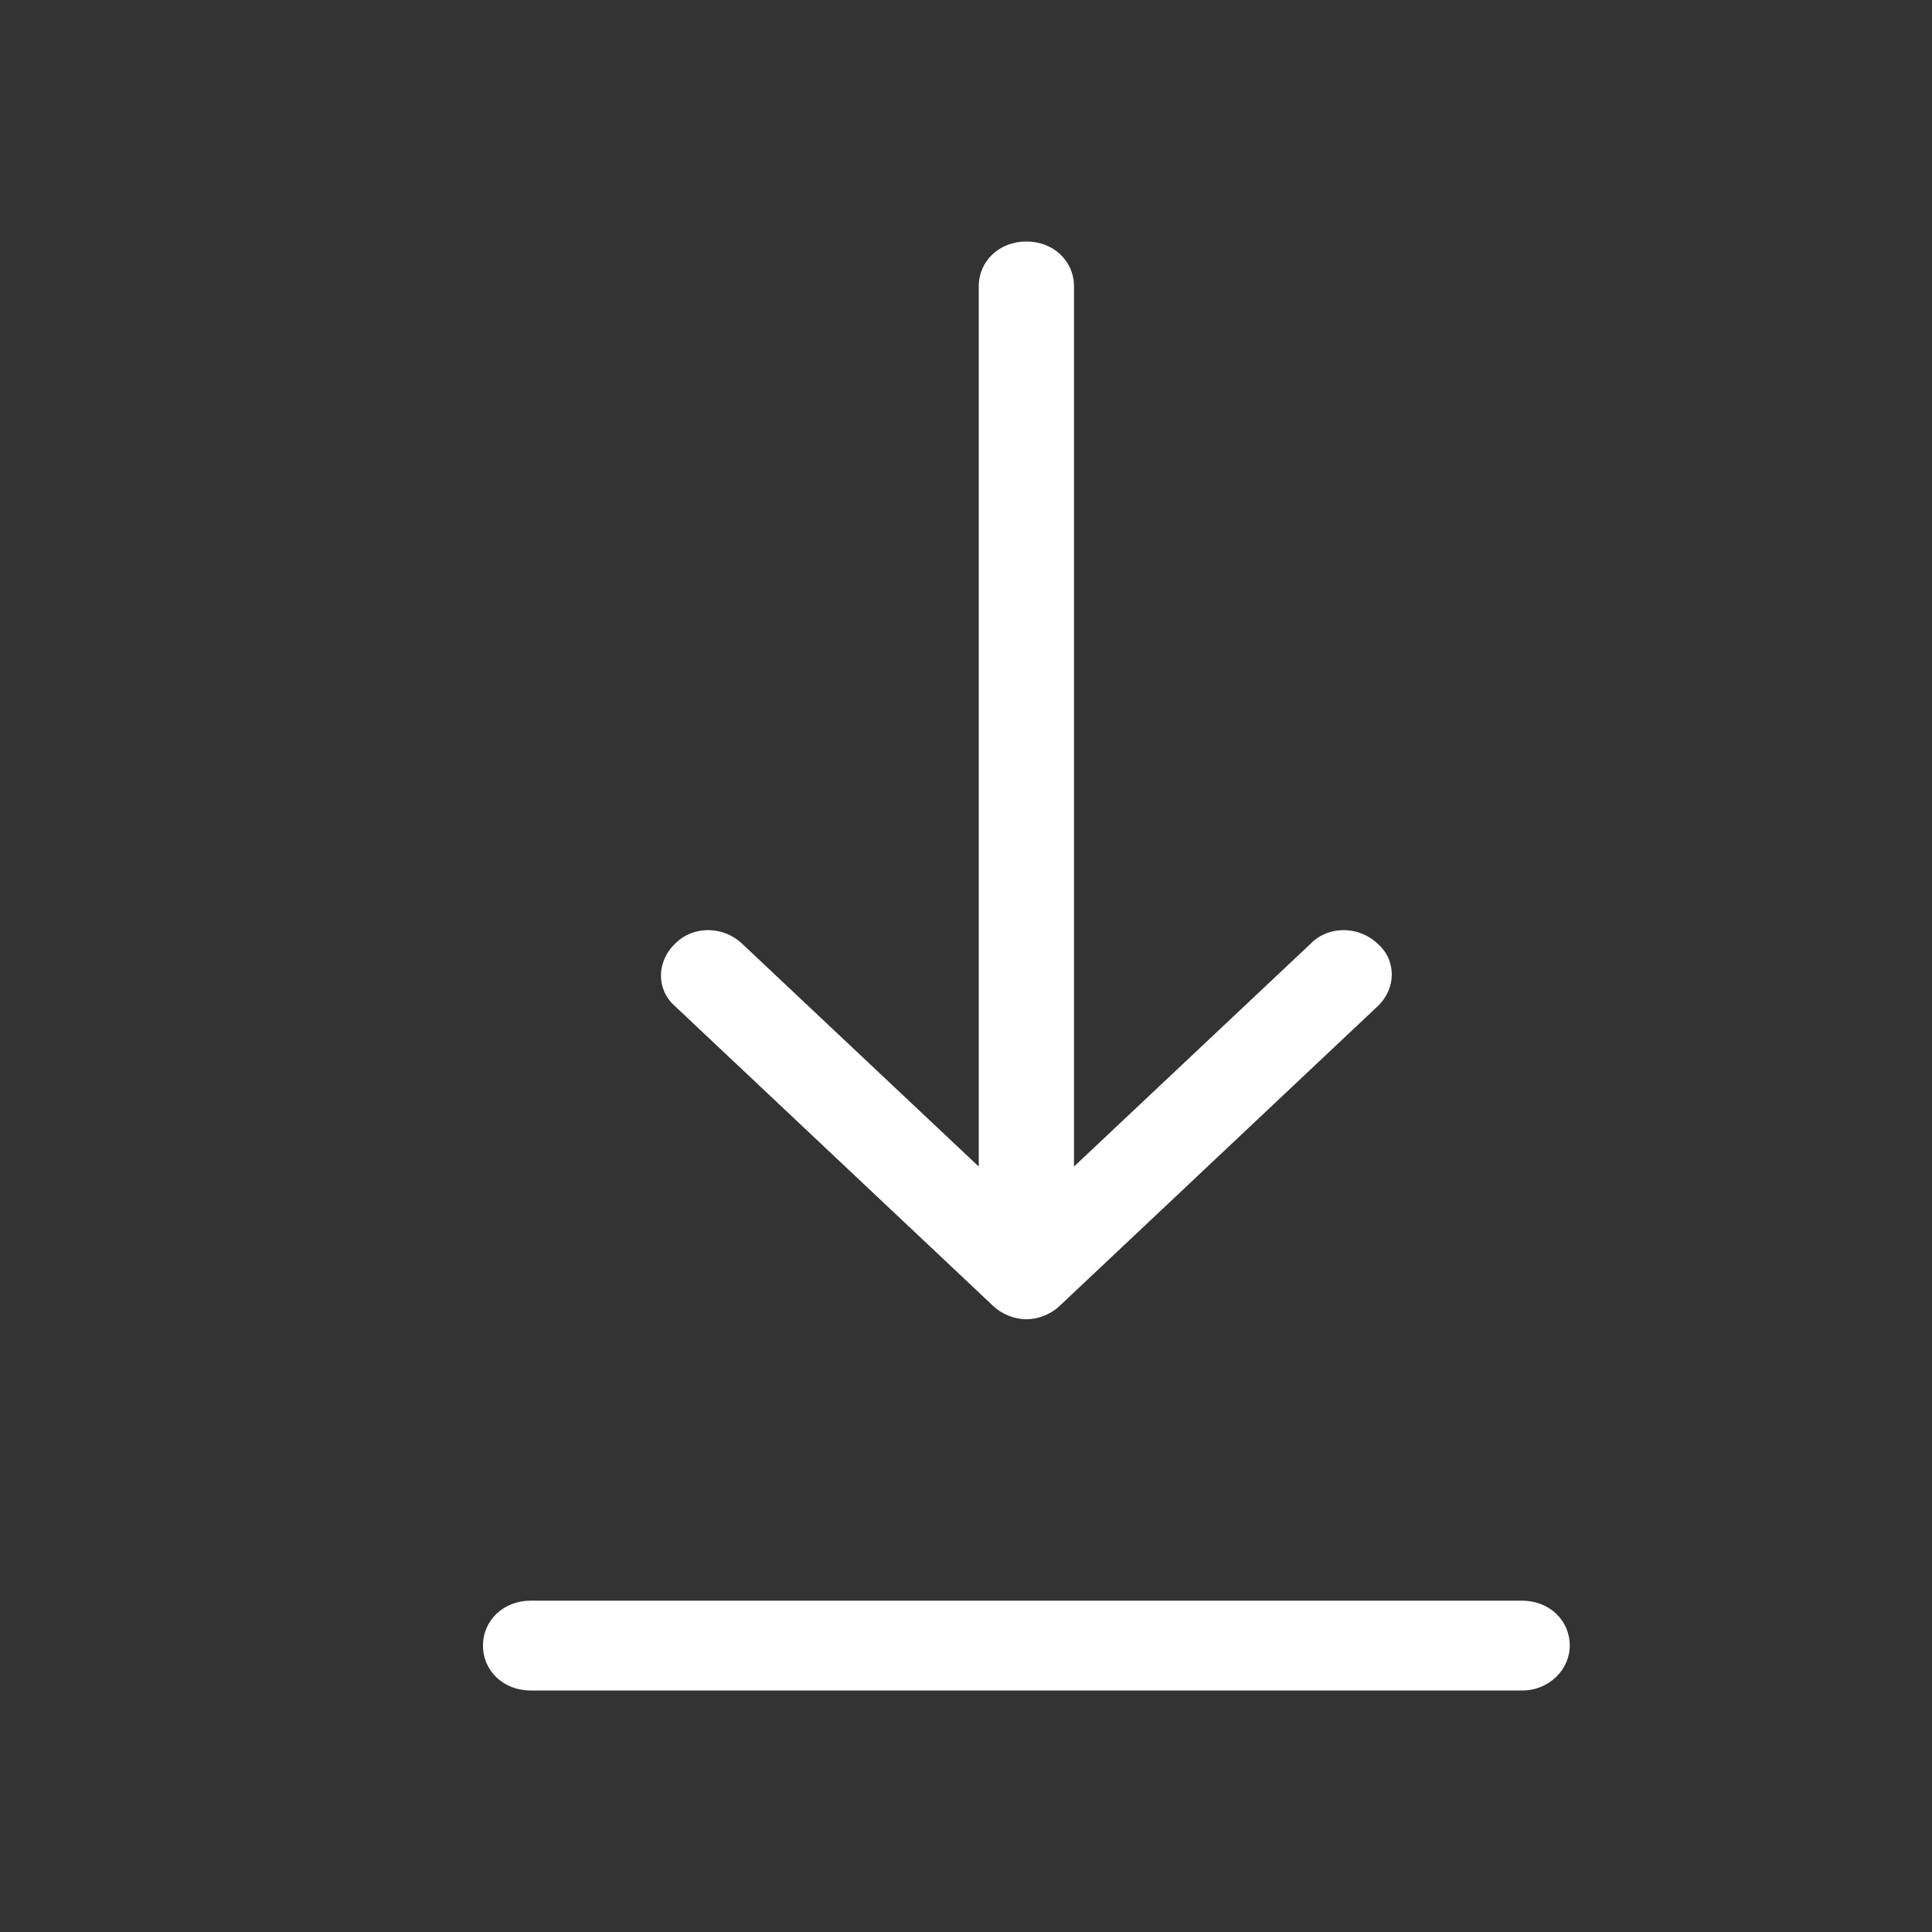 <svg width="20" height="20" viewBox="0 0 20 20" fill="none" xmlns="http://www.w3.org/2000/svg">
  <rect x="0" y="0" width="20" height="20" fill="#333333" stroke="none"/>
  <path
    d="M10.625 2.5C10.345 2.5 10.132 2.701 10.132 2.965V12.076L7.681 9.768C7.484 9.582 7.171 9.582 6.99 9.768C6.793 9.954 6.793 10.248 6.99 10.418L10.28 13.518C10.378 13.611 10.51 13.657 10.625 13.657C10.74 13.657 10.872 13.611 10.97 13.518L14.26 10.418C14.457 10.232 14.457 9.938 14.26 9.768C14.062 9.582 13.75 9.582 13.569 9.768L11.118 12.076V2.965C11.118 2.701 10.905 2.5 10.625 2.5ZM16.25 17.035C16.25 16.772 16.036 16.57 15.757 16.57H5.493C5.214 16.57 5 16.772 5 17.035C5 17.299 5.214 17.5 5.493 17.5H15.757C16.036 17.5 16.25 17.283 16.25 17.035Z"
    fill="white" />
</svg>